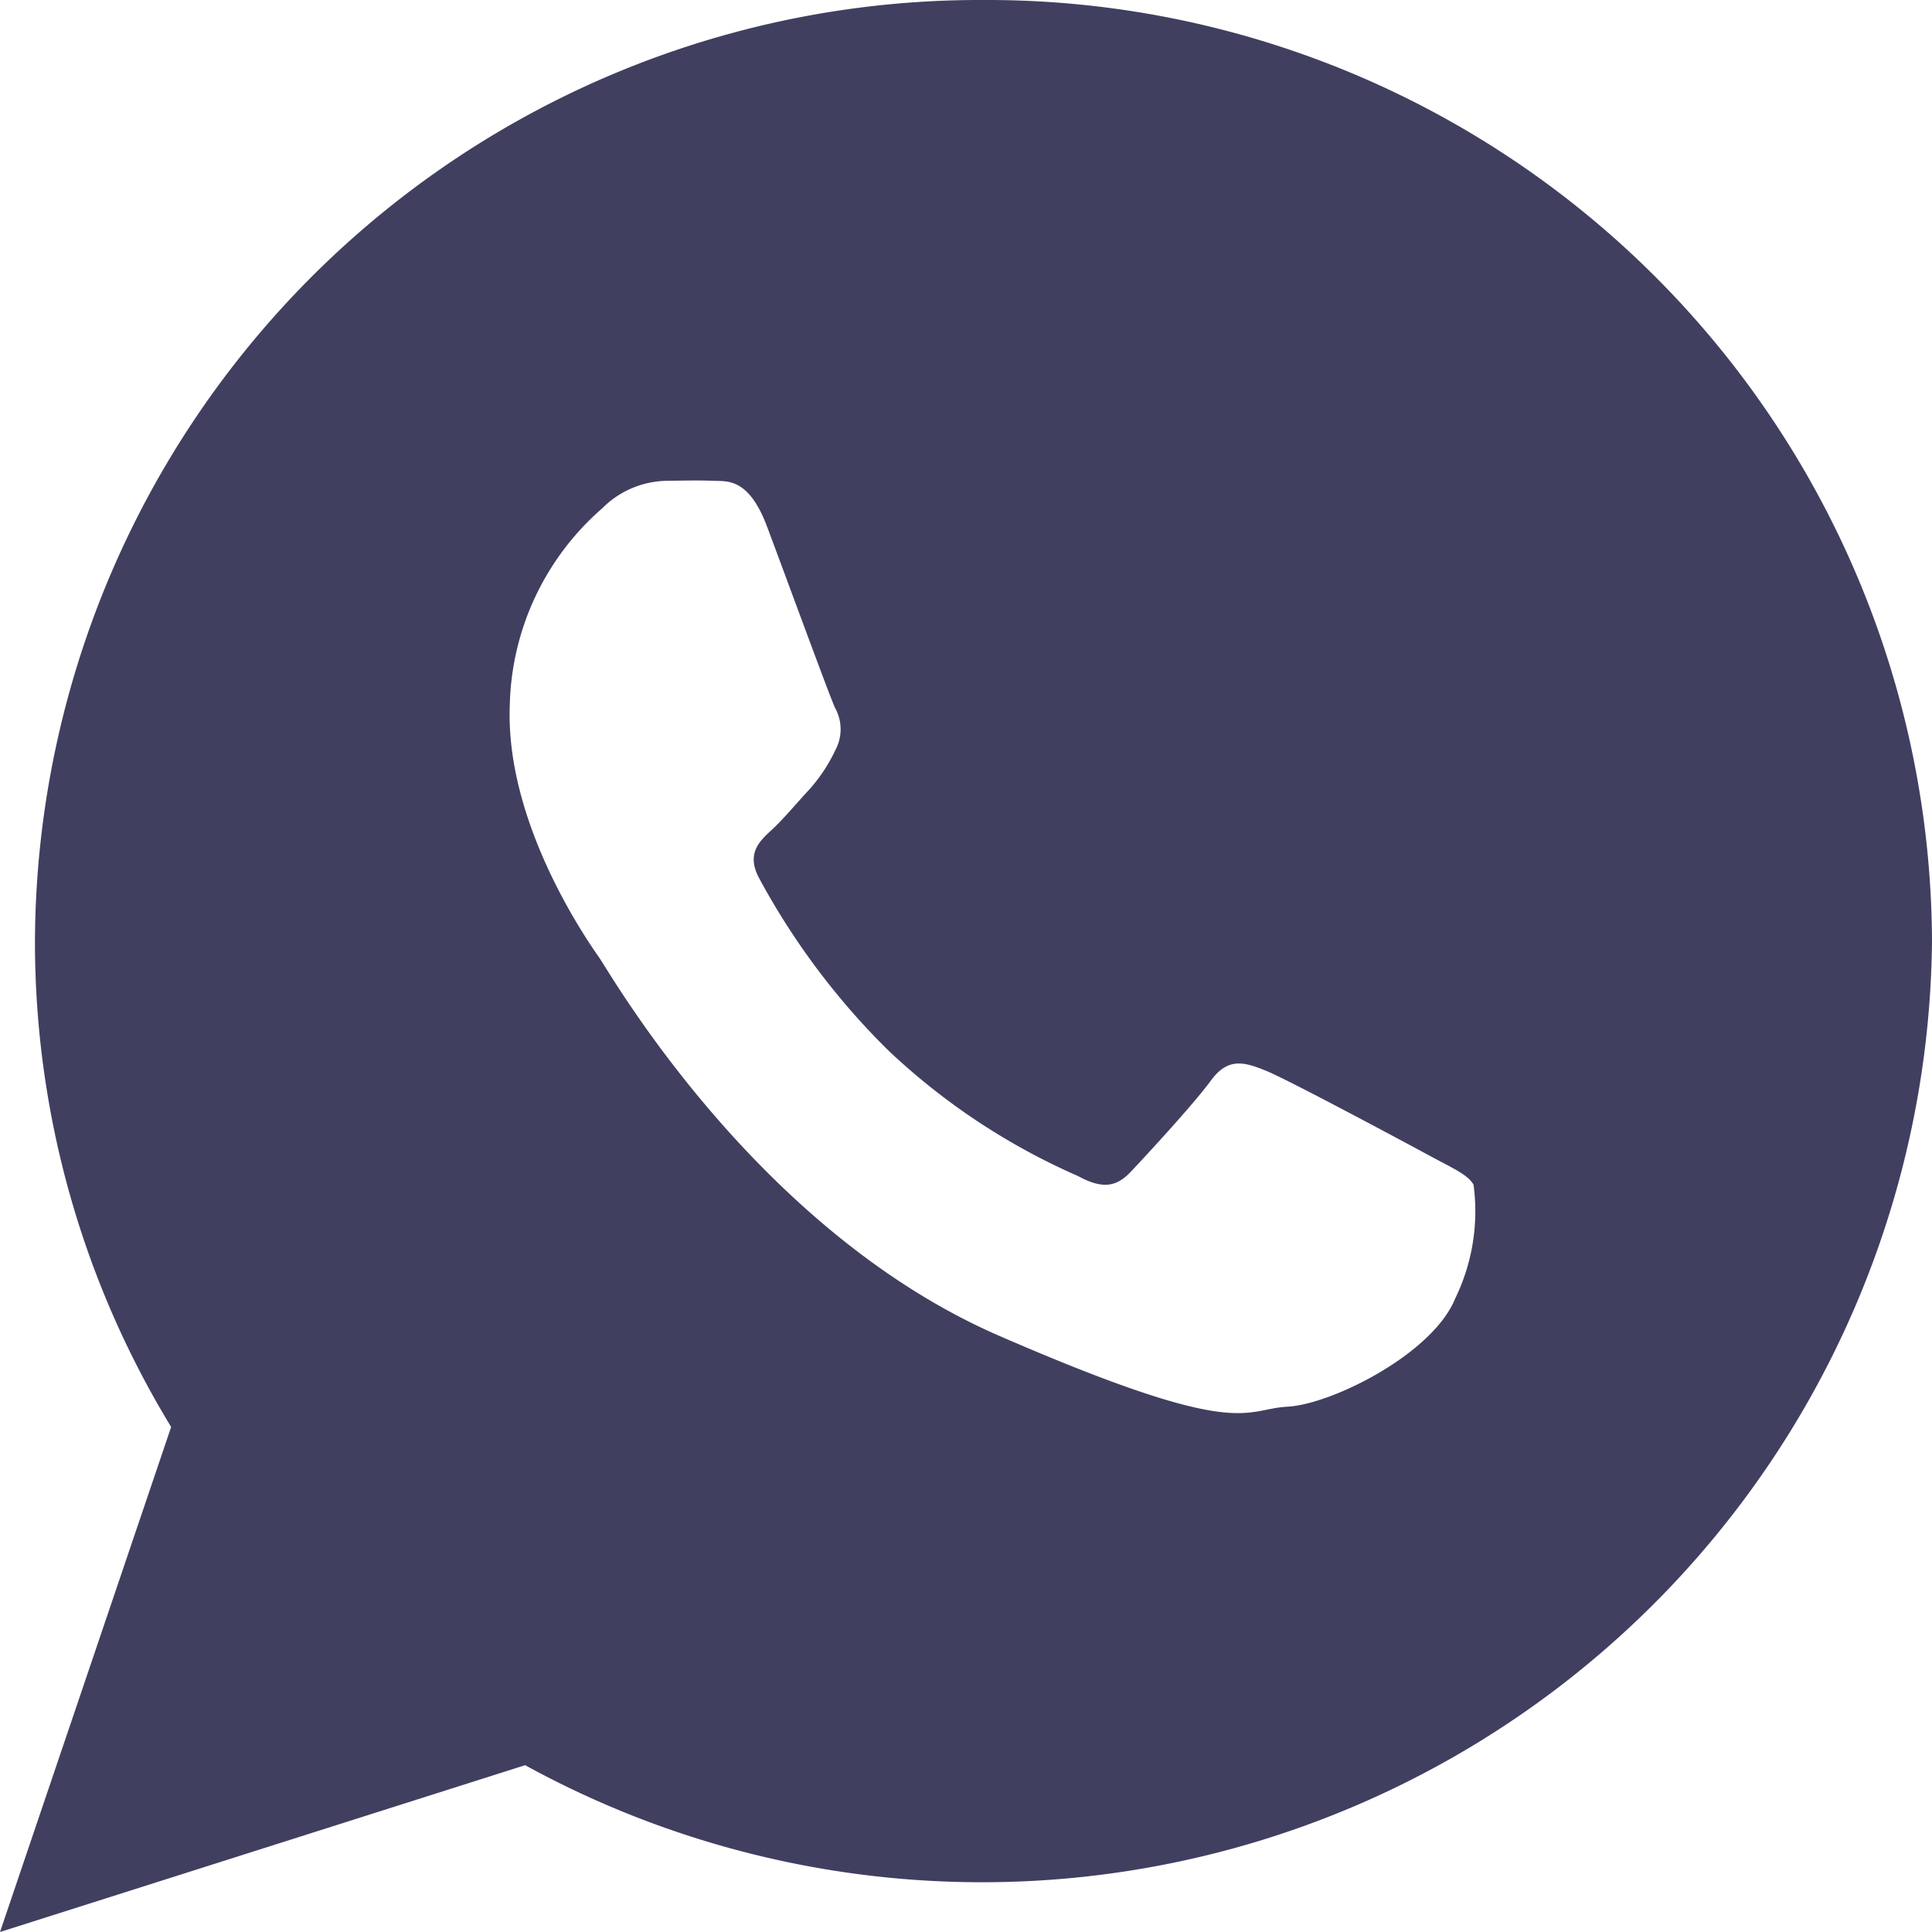<svg xmlns="http://www.w3.org/2000/svg" width="52.49" height="52.49" viewBox="0 0 52.49 52.49"><defs><style>.a{fill:#413f60;}</style></defs><path class="a" d="M28.971,2.25A25.669,25.669,0,0,0,3.2,27.819a25.305,25.305,0,0,0,3.7,13.2L2.25,54.74l14.267-4.532A25.812,25.812,0,0,0,54.74,27.819,25.669,25.669,0,0,0,28.971,2.25ZM41.785,37.53c-.606,1.5-3.348,2.874-4.558,2.938s-1.243.937-7.831-1.926S18.845,28.718,18.532,28.27,15.98,24.632,16.1,21.421a7.3,7.3,0,0,1,2.508-5.357,2.524,2.524,0,0,1,1.785-.751c.519-.008.855-.015,1.239,0s.96-.08,1.459,1.247,1.692,4.587,1.845,4.92a1.194,1.194,0,0,1,.012,1.145,4.475,4.475,0,0,1-.7,1.064c-.344.369-.723.825-1.03,1.107-.342.312-.7.653-.34,1.32a19.719,19.719,0,0,0,3.489,4.656A17.979,17.979,0,0,0,31.535,34.2c.646.352,1.032.313,1.432-.109s1.715-1.845,2.179-2.48.9-.512,1.493-.273,3.768,1.94,4.414,2.291,1.077.531,1.231.808A5.411,5.411,0,0,1,41.785,37.53Z" transform="translate(-2.25 -2.25)"/></svg>